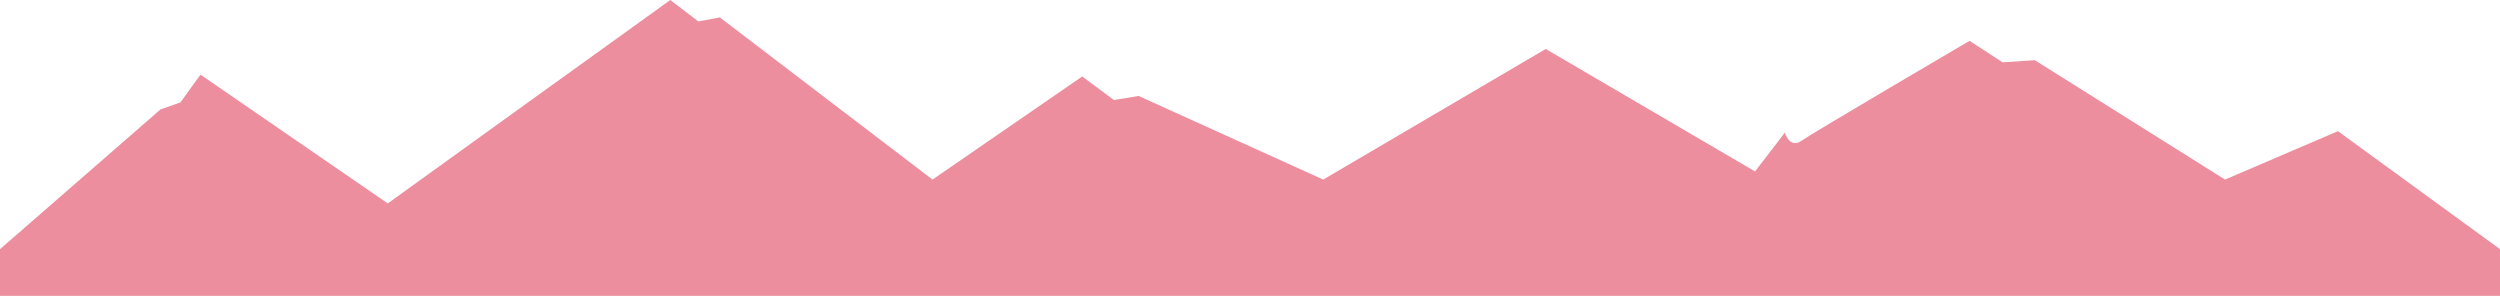 <?xml version="1.0" encoding="utf-8"?>
<!-- Generator: Adobe Illustrator 23.0.2, SVG Export Plug-In . SVG Version: 6.00 Build 0)  -->
<svg version="1.1" id="Layer_1" xmlns="http://www.w3.org/2000/svg" xmlns:xlink="http://www.w3.org/1999/xlink" x="0px" y="0px"
	 viewBox="0 0 1782 211" style="enable-background:new 0 0 1782 211;" xml:space="preserve">
<style type="text/css">
	.st0{fill-rule:evenodd;clip-rule:evenodd;fill:#EC8E9E;}
</style>
<title>Page 1</title>
<desc>Created with Sketch.</desc>
<g id="Page-1">
	<path class="st0" d="M0,177.6L0,177.6L114.4,78l0,0l14.2-5l0,0c0,0,5.6-7.8,14.3-19.8c44.5,30.6,89,61.2,133.5,91.8
		C343.5,96.6,410.7,48.3,477.8,0l20,15.3l15.3-2.9L664.7,128l106.7-73.5L794,71.3l17.6-2.9L943.2,128l158.6-93.1l149.2,87.3
		l21.2-27.6c0,0,3.5,11.6,11.8,5.8c8.2-5.8,119.9-71.3,119.9-71.3l23.5,15.3l23-1.5L1586,128c26.8-11.5,53.6-23,80.5-34.5
		c38.5,28,77,56,115.5,84.1l0,0c0,11.1,0,22.2,0,33.3H0C0,199.8,0,188.7,0,177.6z"/>
</g>
</svg>
